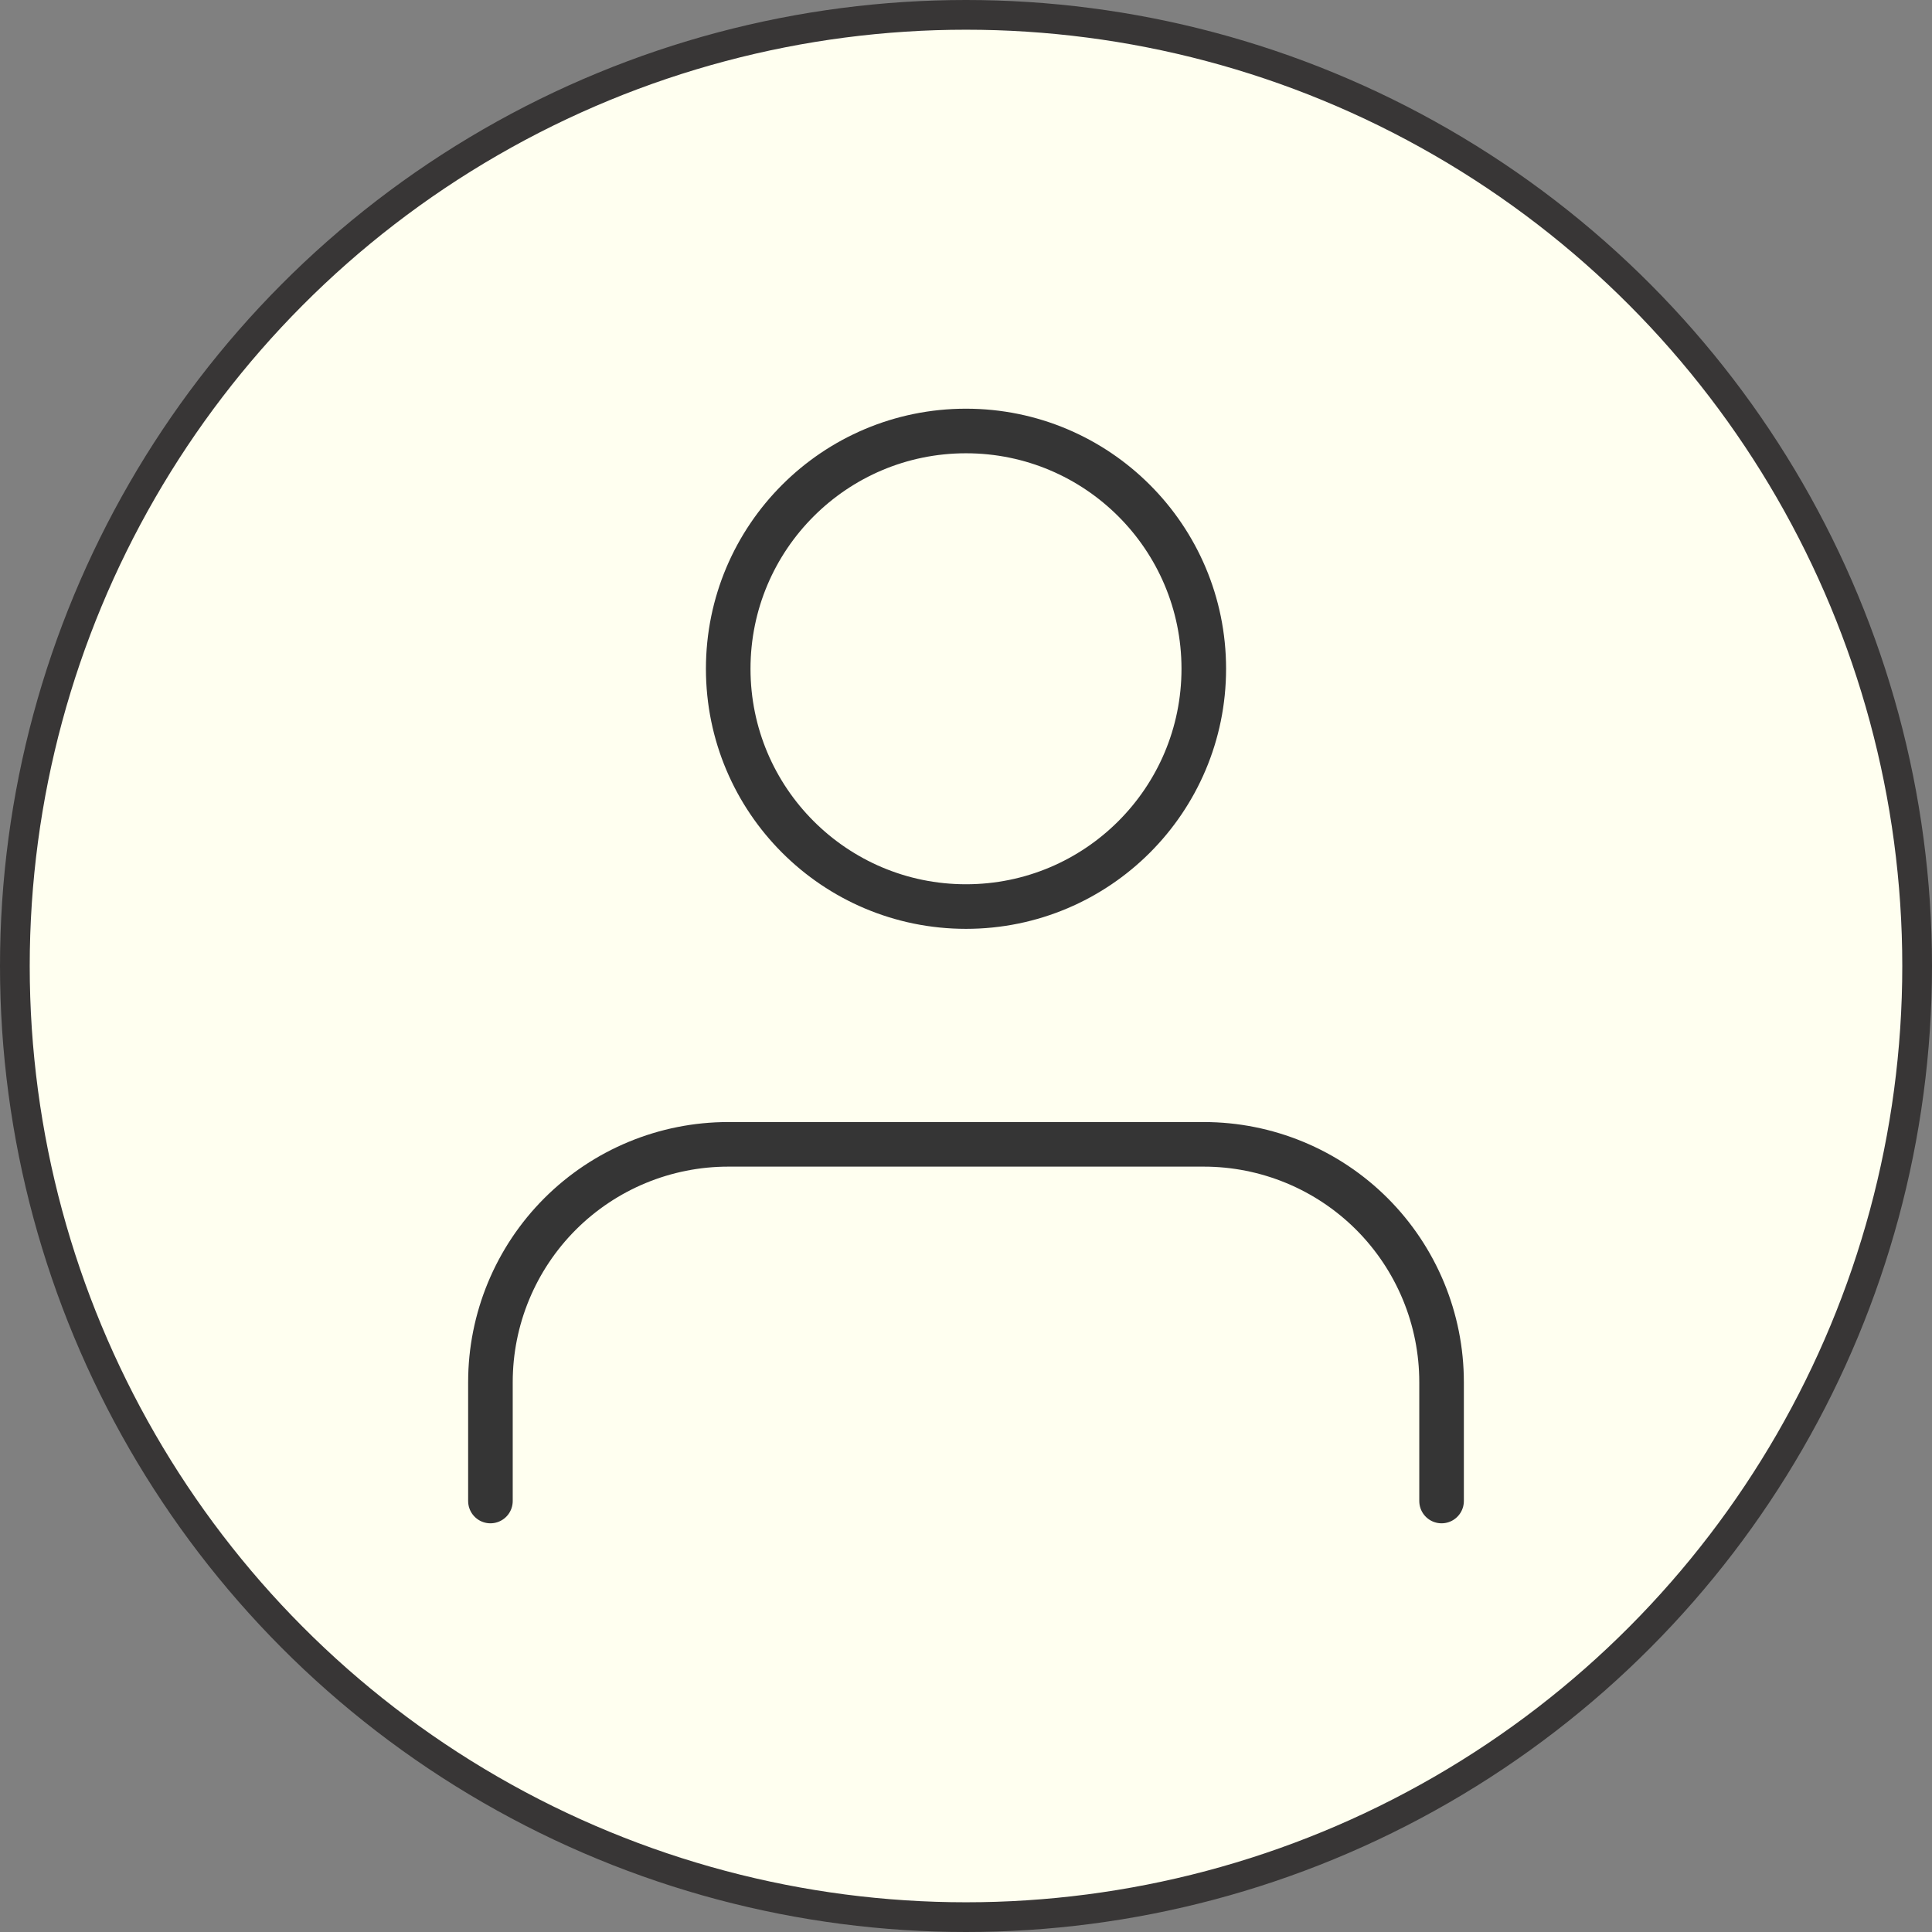<svg width="130" height="130" viewBox="0 0 130 130" fill="none" xmlns="http://www.w3.org/2000/svg">
<rect x="0" y="0" width="130" height="130" fill="#808080" stroke="none"/>
<circle cx="65" cy="65" r="64" fill="#FFFFF0" stroke="#383636" stroke-width="2"/>
<path d="M97 101V93C97 88.757 95.314 84.687 92.314 81.686C89.313 78.686 85.243 77 81 77H49C44.757 77 40.687 78.686 37.686 81.686C34.686 84.687 33 88.757 33 93V101" stroke="#353535" stroke-width="3" stroke-linecap="round" stroke-linejoin="round"/>
<path d="M65 61C73.837 61 81 53.837 81 45C81 36.163 73.837 29 65 29C56.163 29 49 36.163 49 45C49 53.837 56.163 61 65 61Z" stroke="#353535" stroke-width="3" stroke-linecap="round" stroke-linejoin="round"/>
</svg>
